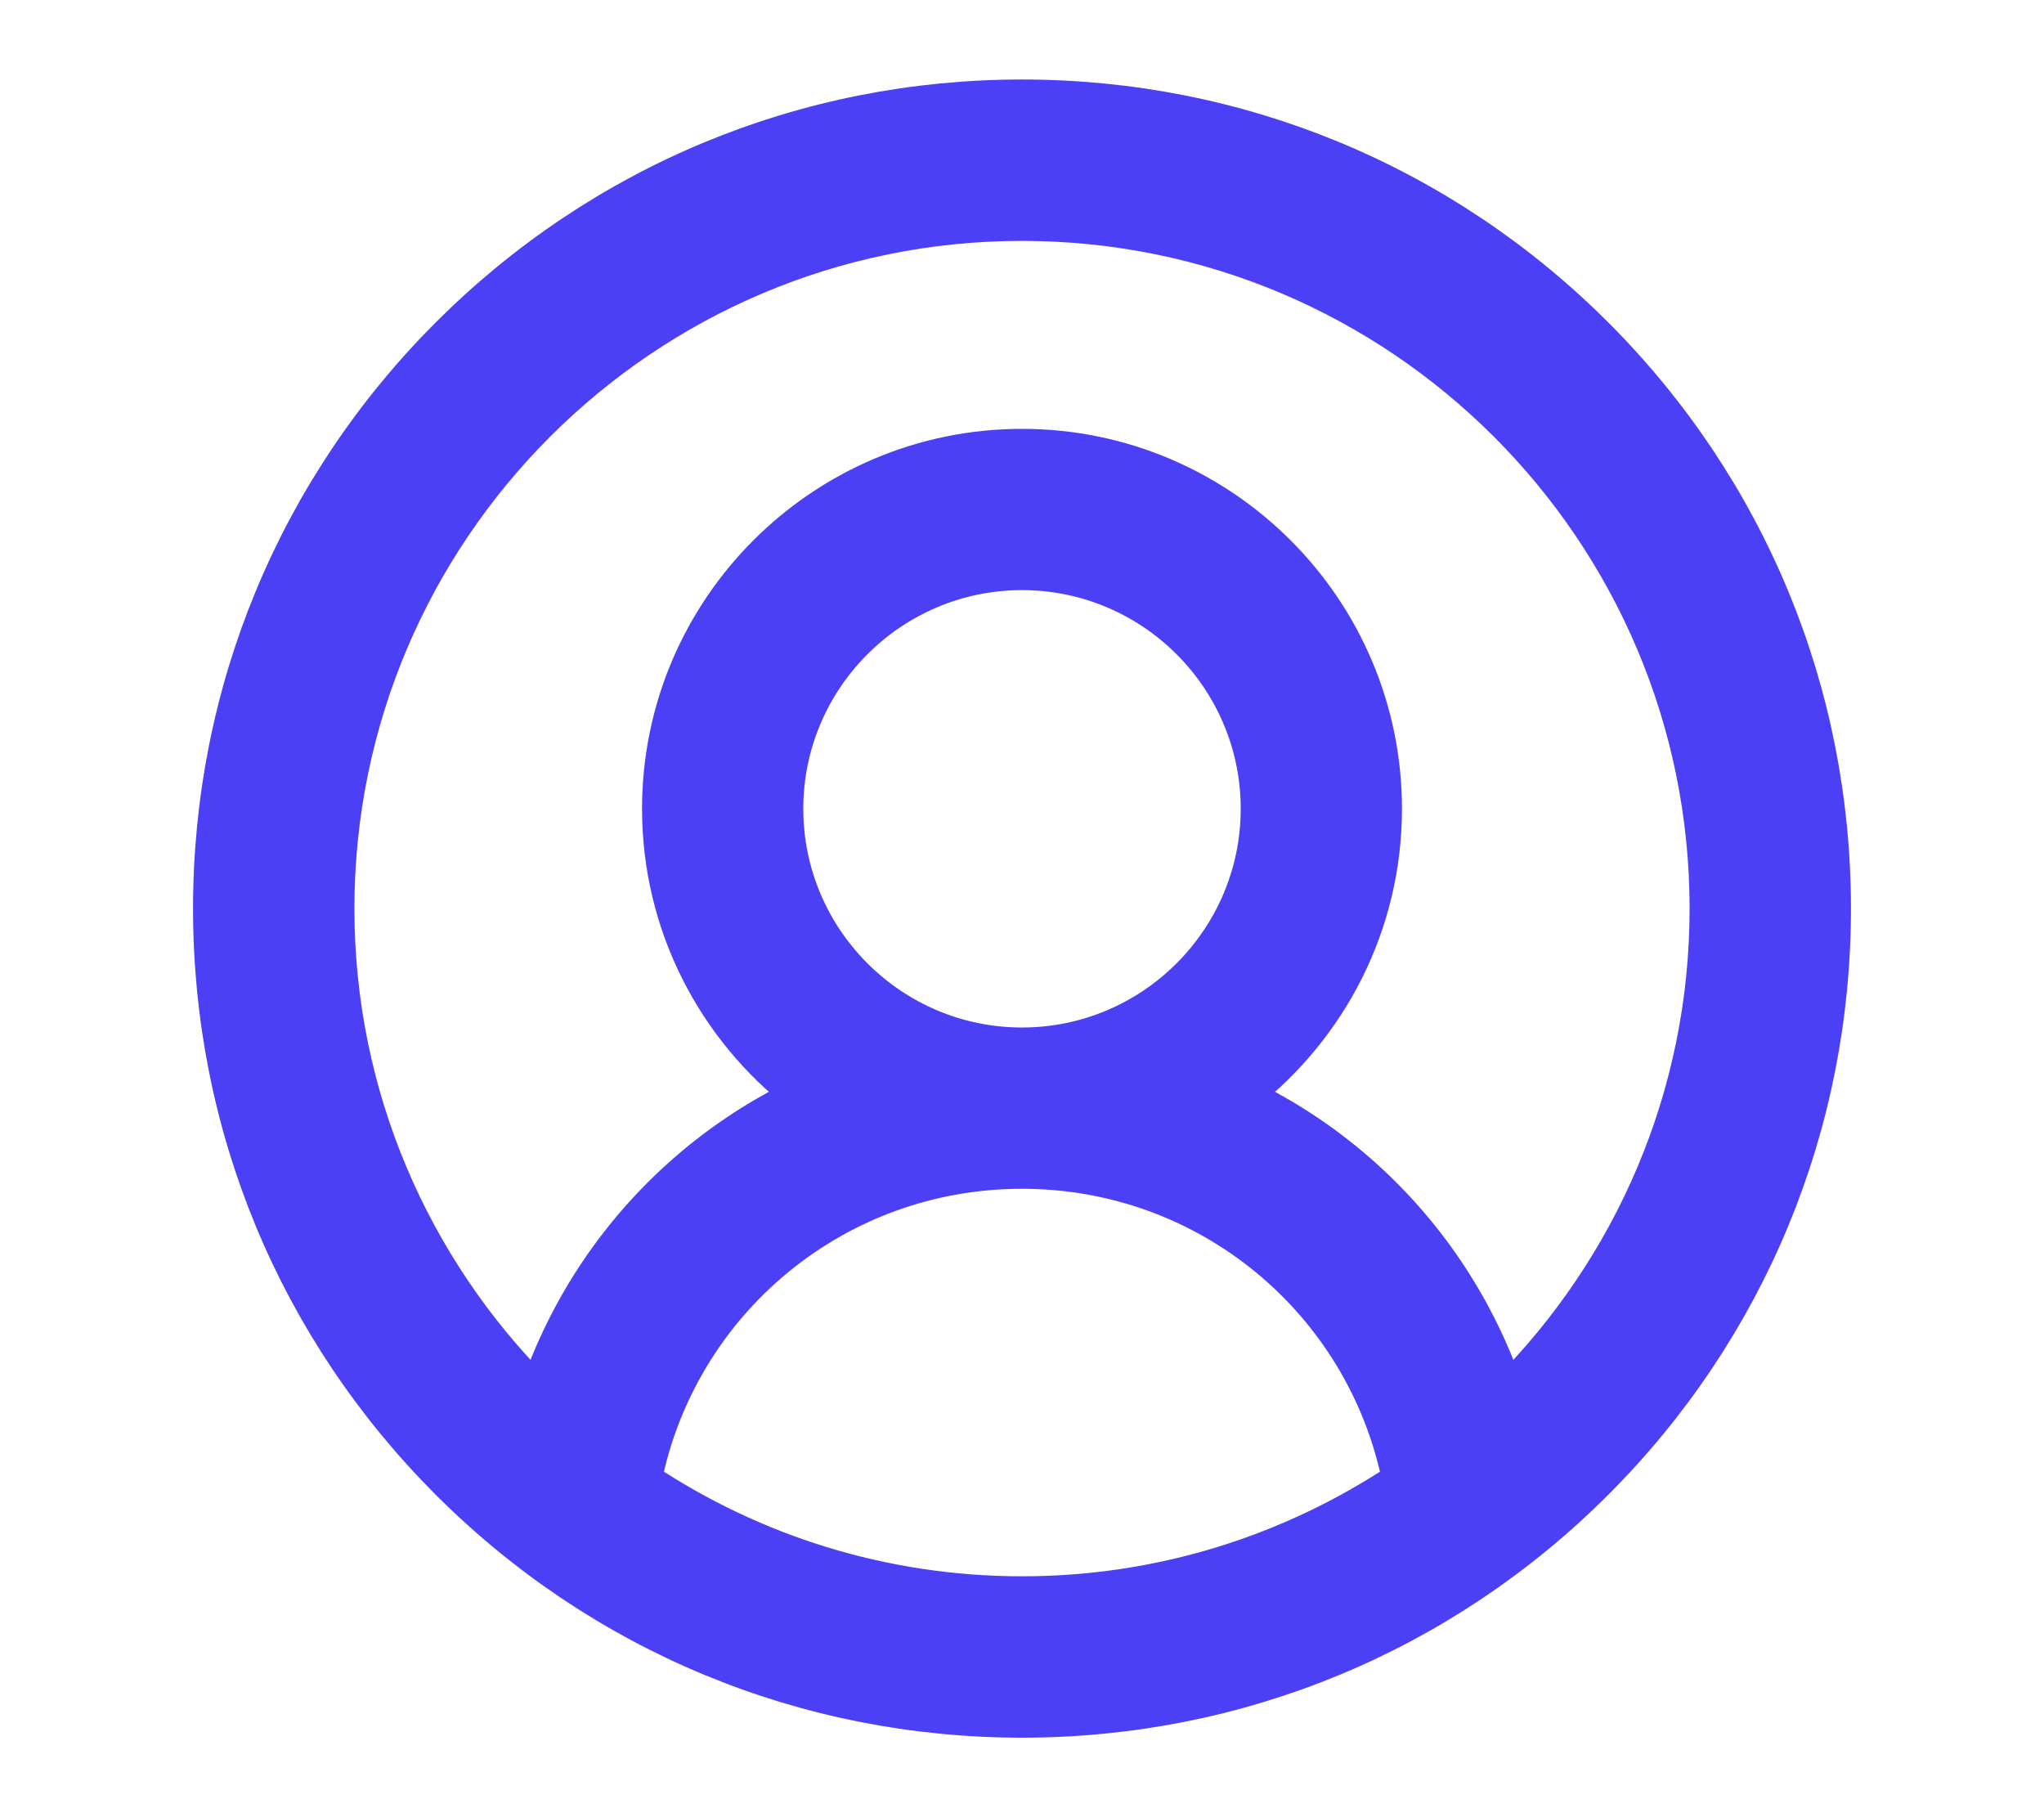 <svg width="18" height="16" viewBox="0 0 18 16" fill="none" xmlns="http://www.w3.org/2000/svg">
<path d="M9 0.85C10.909 0.85 12.705 1.594 14.056 2.944C15.406 4.295 16.15 6.09 16.15 8C16.15 9.91 15.406 11.705 14.056 13.056C12.705 14.406 10.909 15.15 9 15.15C7.09 15.15 5.295 14.406 3.944 13.056C2.594 11.705 1.85 9.91 1.85 8C1.85 6.09 2.594 4.295 3.944 2.944C5.295 1.594 7.09 0.85 9 0.85ZM9 10.317C7.369 10.317 5.996 11.462 5.678 13.027C6.631 13.66 7.773 14.029 9 14.029C10.227 14.029 11.368 13.659 12.321 13.027C12.003 11.462 10.631 10.317 9 10.317ZM9 1.971C5.675 1.971 2.971 4.675 2.971 8C2.971 9.657 3.643 11.159 4.729 12.25C4.975 11.532 5.399 10.882 5.972 10.363C6.295 10.071 6.655 9.829 7.041 9.644C6.29 9.059 5.804 8.146 5.804 7.121C5.804 5.359 7.238 3.926 9 3.926C10.762 3.926 12.196 5.359 12.196 7.121C12.196 8.146 11.71 9.059 10.958 9.644C11.344 9.829 11.705 10.071 12.028 10.363C12.601 10.882 13.024 11.532 13.27 12.25C14.356 11.159 15.029 9.657 15.029 8C15.029 4.675 12.325 1.971 9 1.971ZM9 5.046C7.856 5.046 6.924 5.977 6.924 7.121C6.924 8.266 7.856 9.197 9 9.197C10.144 9.197 11.076 8.266 11.076 7.121C11.076 5.977 10.144 5.046 9 5.046Z" fill="#4C40F7" stroke="#4C40F7" stroke-width="0.3"/>
</svg>
